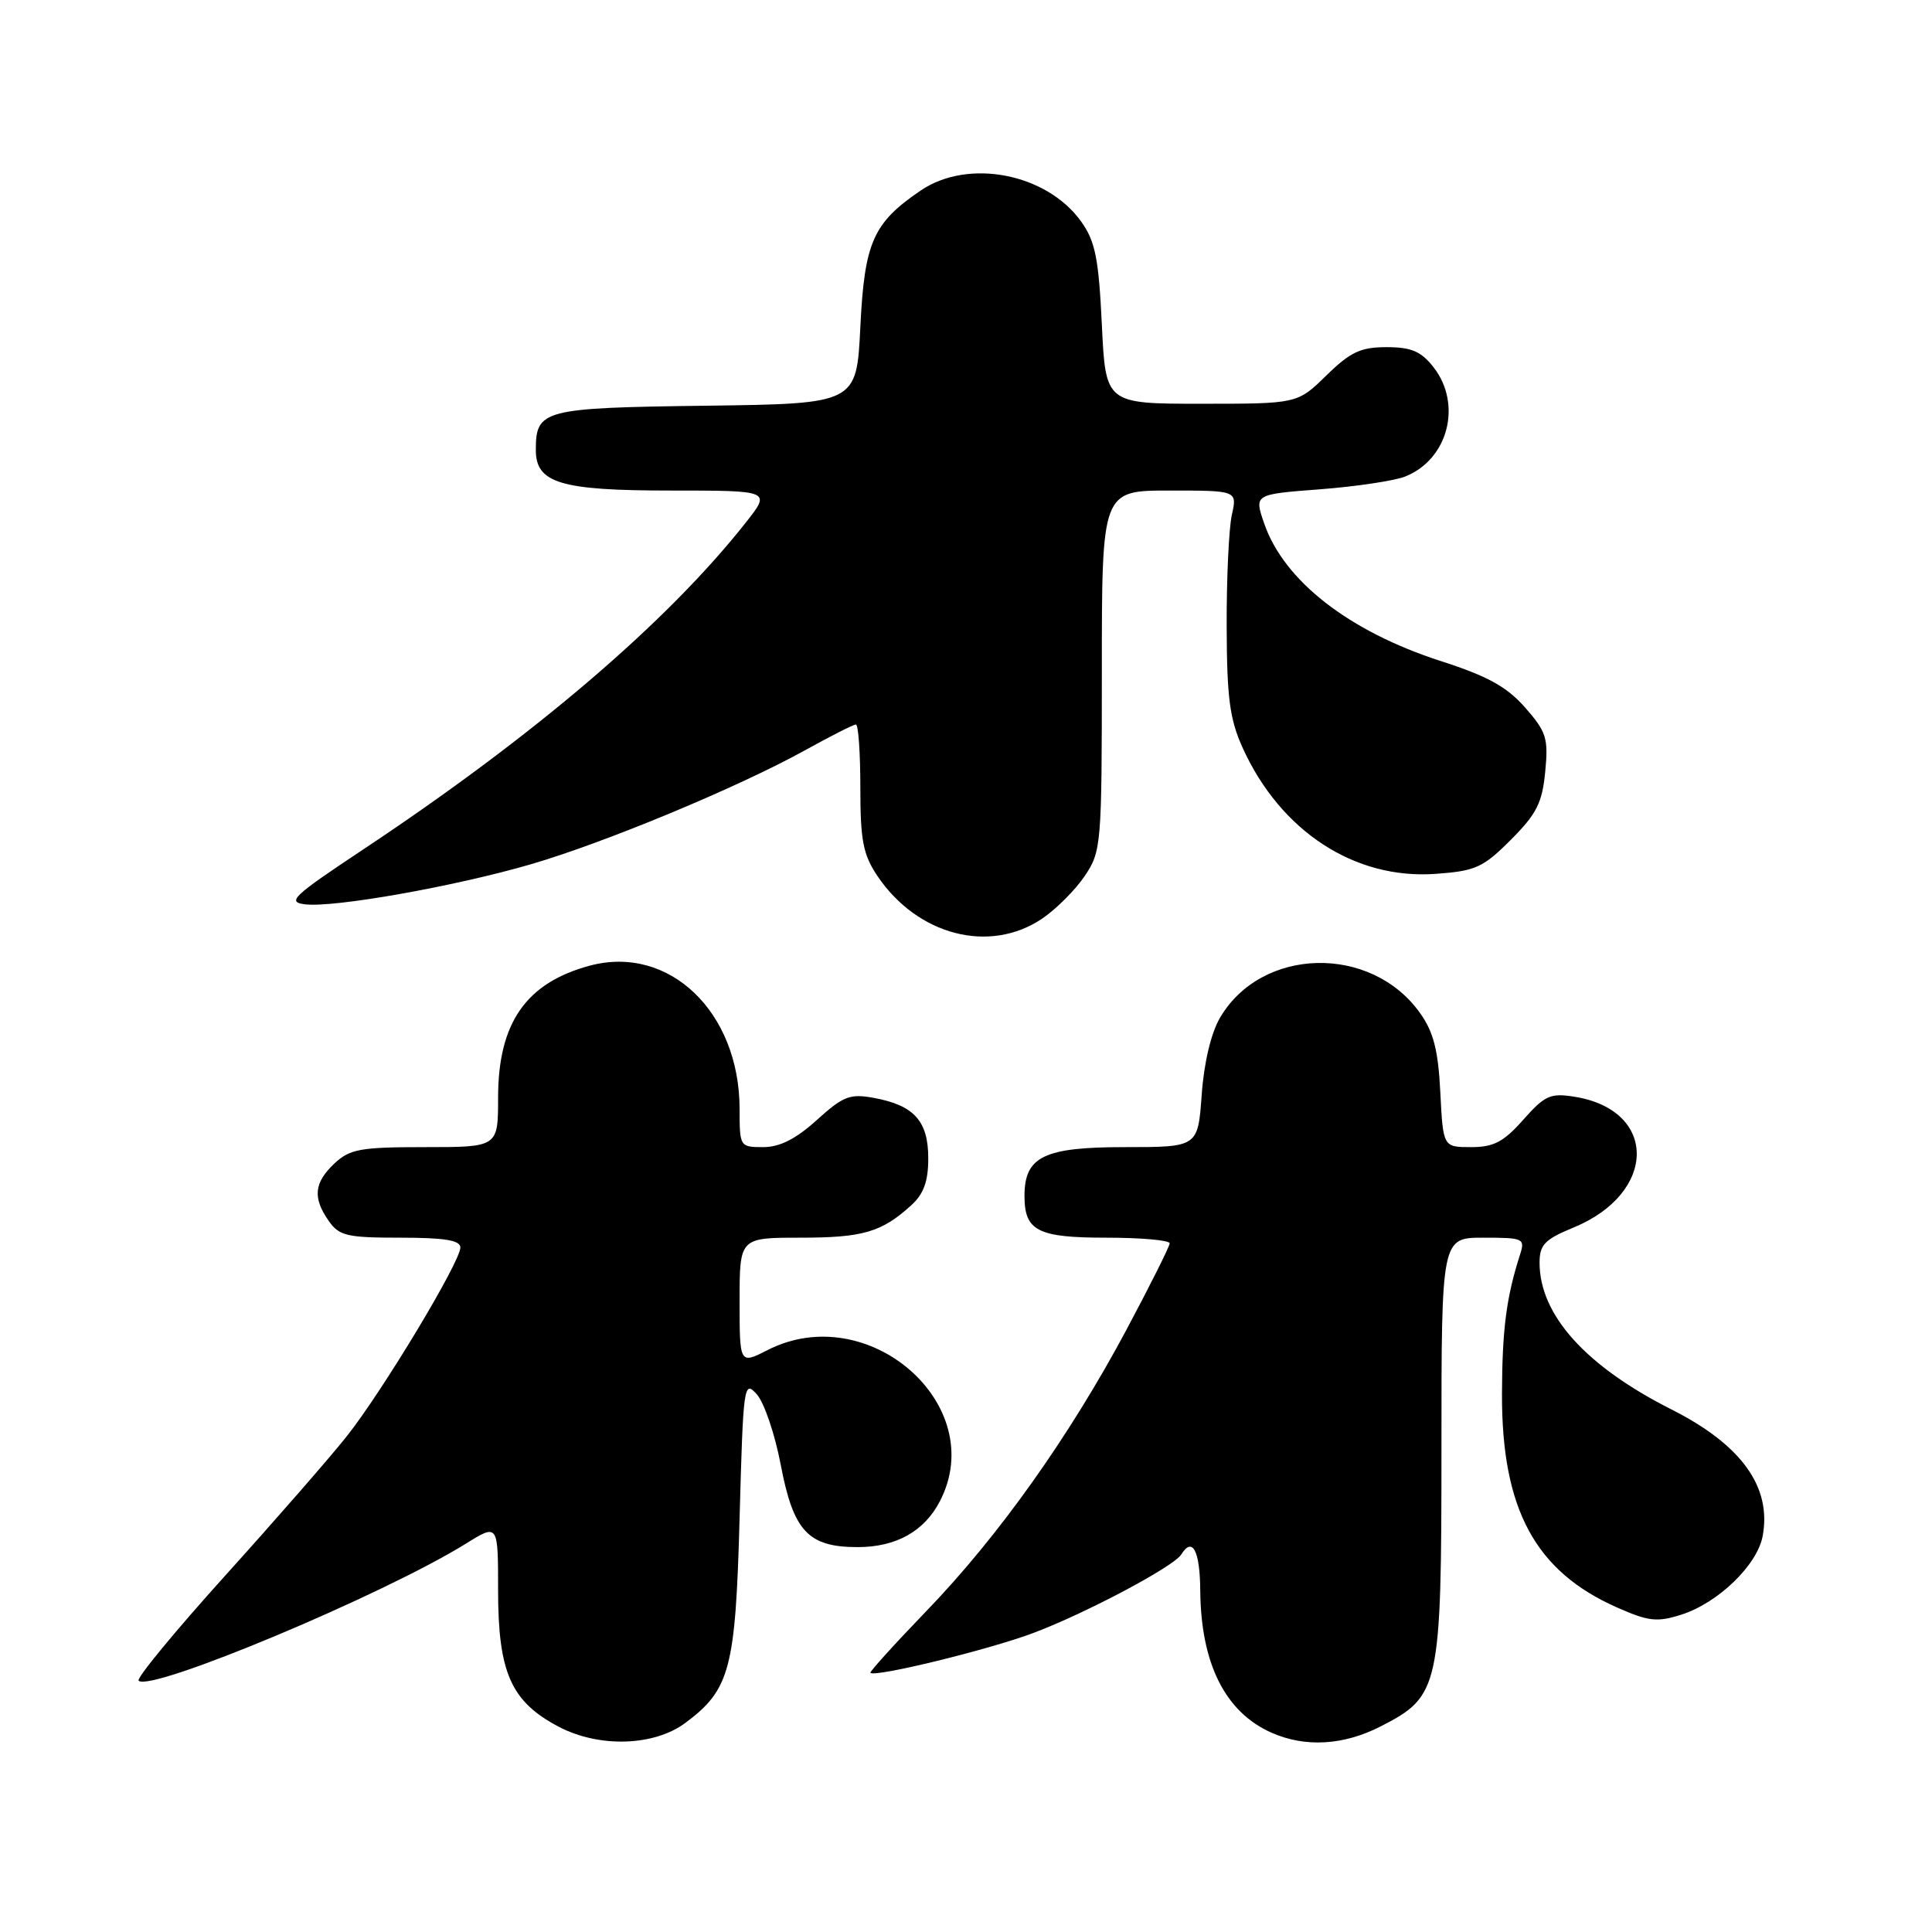 <?xml version="1.0" encoding="UTF-8" standalone="no"?>
<!DOCTYPE svg PUBLIC "-//W3C//DTD SVG 1.1//EN" "http://www.w3.org/Graphics/SVG/1.1/DTD/svg11.dtd" >
<svg xmlns="http://www.w3.org/2000/svg" xmlns:xlink="http://www.w3.org/1999/xlink" version="1.1" viewBox="0 0 256 256">
 <g >
 <path fill="currentColor"
d=" M 90.82 228.29 C 96.73 223.88 97.46 221.15 98.00 201.14 C 98.48 183.48 98.57 182.85 100.27 184.74 C 101.25 185.82 102.68 190.03 103.45 194.09 C 105.13 202.91 107.09 205.00 113.65 205.00 C 118.74 205.00 122.48 202.91 124.55 198.90 C 131.14 186.17 115.06 172.09 101.71 178.89 C 98.00 180.78 98.00 180.78 98.00 172.39 C 98.00 164.00 98.00 164.00 106.07 164.00 C 114.34 164.00 116.83 163.27 120.75 159.70 C 122.40 158.20 123.00 156.53 123.00 153.48 C 123.00 148.56 121.13 146.47 115.85 145.49 C 112.62 144.89 111.76 145.22 108.23 148.41 C 105.46 150.92 103.32 152.00 101.13 152.00 C 98.04 152.00 98.00 151.94 98.00 146.97 C 98.00 134.08 88.65 125.13 78.13 127.96 C 69.69 130.24 66.00 135.55 66.00 145.45 C 66.00 152.00 66.00 152.00 56.31 152.00 C 47.75 152.00 46.36 152.25 44.31 154.17 C 41.61 156.72 41.41 158.71 43.56 161.78 C 44.94 163.76 45.98 164.00 53.06 164.00 C 58.91 164.00 61.00 164.34 61.00 165.30 C 61.00 167.21 50.67 184.37 45.92 190.35 C 43.67 193.18 36.42 201.49 29.81 208.81 C 23.20 216.14 18.05 222.38 18.37 222.70 C 19.93 224.26 50.87 211.30 61.75 204.53 C 66.00 201.89 66.00 201.89 66.00 210.71 C 66.00 221.64 67.71 225.49 74.07 228.82 C 79.41 231.61 86.67 231.38 90.82 228.29 Z  M 182.96 228.75 C 190.77 224.75 191.00 223.68 191.00 191.77 C 191.00 164.00 191.00 164.00 196.57 164.00 C 201.89 164.00 202.10 164.10 201.41 166.25 C 199.59 171.92 199.05 176.16 199.02 184.71 C 198.98 199.98 203.42 208.21 214.29 213.01 C 218.45 214.85 219.57 214.97 222.79 213.95 C 227.66 212.39 232.83 207.40 233.56 203.55 C 234.78 197.04 230.76 191.45 221.50 186.77 C 210.10 181.02 203.99 174.22 204.00 167.29 C 204.01 164.93 204.69 164.22 208.51 162.65 C 219.59 158.09 219.69 147.12 208.67 145.33 C 205.43 144.81 204.72 145.13 201.84 148.37 C 199.24 151.31 197.93 152.00 194.93 152.00 C 191.22 152.00 191.22 152.00 190.85 144.75 C 190.57 139.15 189.95 136.74 188.16 134.23 C 181.67 125.11 167.14 125.46 161.65 134.87 C 160.47 136.88 159.53 140.84 159.23 145.08 C 158.73 152.00 158.73 152.00 149.02 152.00 C 138.32 152.00 135.75 153.25 135.75 158.46 C 135.75 163.11 137.50 164.00 146.62 164.00 C 151.23 164.00 154.99 164.34 154.99 164.75 C 154.98 165.16 152.39 170.33 149.24 176.24 C 141.68 190.38 132.29 203.59 122.79 213.43 C 118.55 217.83 115.20 221.53 115.33 221.66 C 115.95 222.28 131.08 218.58 136.92 216.38 C 143.91 213.75 155.52 207.58 156.52 205.98 C 158.00 203.57 159.00 205.46 159.04 210.75 C 159.12 220.45 162.35 226.88 168.50 229.60 C 172.97 231.57 178.04 231.27 182.96 228.75 Z  M 138.08 121.73 C 139.93 120.48 142.48 117.93 143.73 116.08 C 145.93 112.80 146.00 112.01 146.00 88.85 C 146.00 65.00 146.00 65.00 154.97 65.00 C 163.95 65.00 163.95 65.00 163.22 68.25 C 162.83 70.04 162.52 76.67 162.54 83.00 C 162.57 92.50 162.94 95.30 164.67 99.12 C 169.69 110.16 179.51 116.57 190.24 115.79 C 195.52 115.41 196.52 114.96 200.19 111.28 C 203.61 107.86 204.35 106.39 204.75 102.26 C 205.18 97.82 204.91 96.97 202.09 93.76 C 199.67 91.00 197.12 89.59 190.90 87.59 C 178.73 83.66 170.13 76.96 167.51 69.36 C 166.18 65.50 166.18 65.50 174.84 64.84 C 179.60 64.48 184.69 63.72 186.15 63.16 C 191.89 60.92 193.80 53.56 189.93 48.63 C 188.29 46.55 187.00 46.00 183.72 46.00 C 180.29 46.00 178.93 46.64 175.75 49.75 C 171.91 53.50 171.91 53.50 159.20 53.50 C 146.50 53.50 146.50 53.50 146.00 43.00 C 145.58 34.24 145.13 31.98 143.27 29.37 C 138.70 22.97 128.30 20.95 121.99 25.25 C 115.68 29.54 114.55 32.10 114.00 43.32 C 113.50 53.50 113.50 53.50 93.50 53.76 C 71.91 54.04 71.00 54.28 71.00 59.63 C 71.00 64.01 74.27 65.00 88.81 65.00 C 102.17 65.00 102.17 65.00 98.83 69.23 C 88.38 82.48 70.76 97.53 48.09 112.58 C 38.76 118.78 37.96 119.53 40.45 119.83 C 44.31 120.28 60.13 117.48 70.24 114.55 C 80.03 111.71 97.81 104.32 106.66 99.42 C 110.05 97.54 113.09 96.00 113.41 96.00 C 113.74 96.00 114.00 99.76 114.00 104.35 C 114.00 111.38 114.36 113.24 116.27 116.08 C 121.58 123.95 131.11 126.42 138.08 121.73 Z "/>
</g>
</svg>